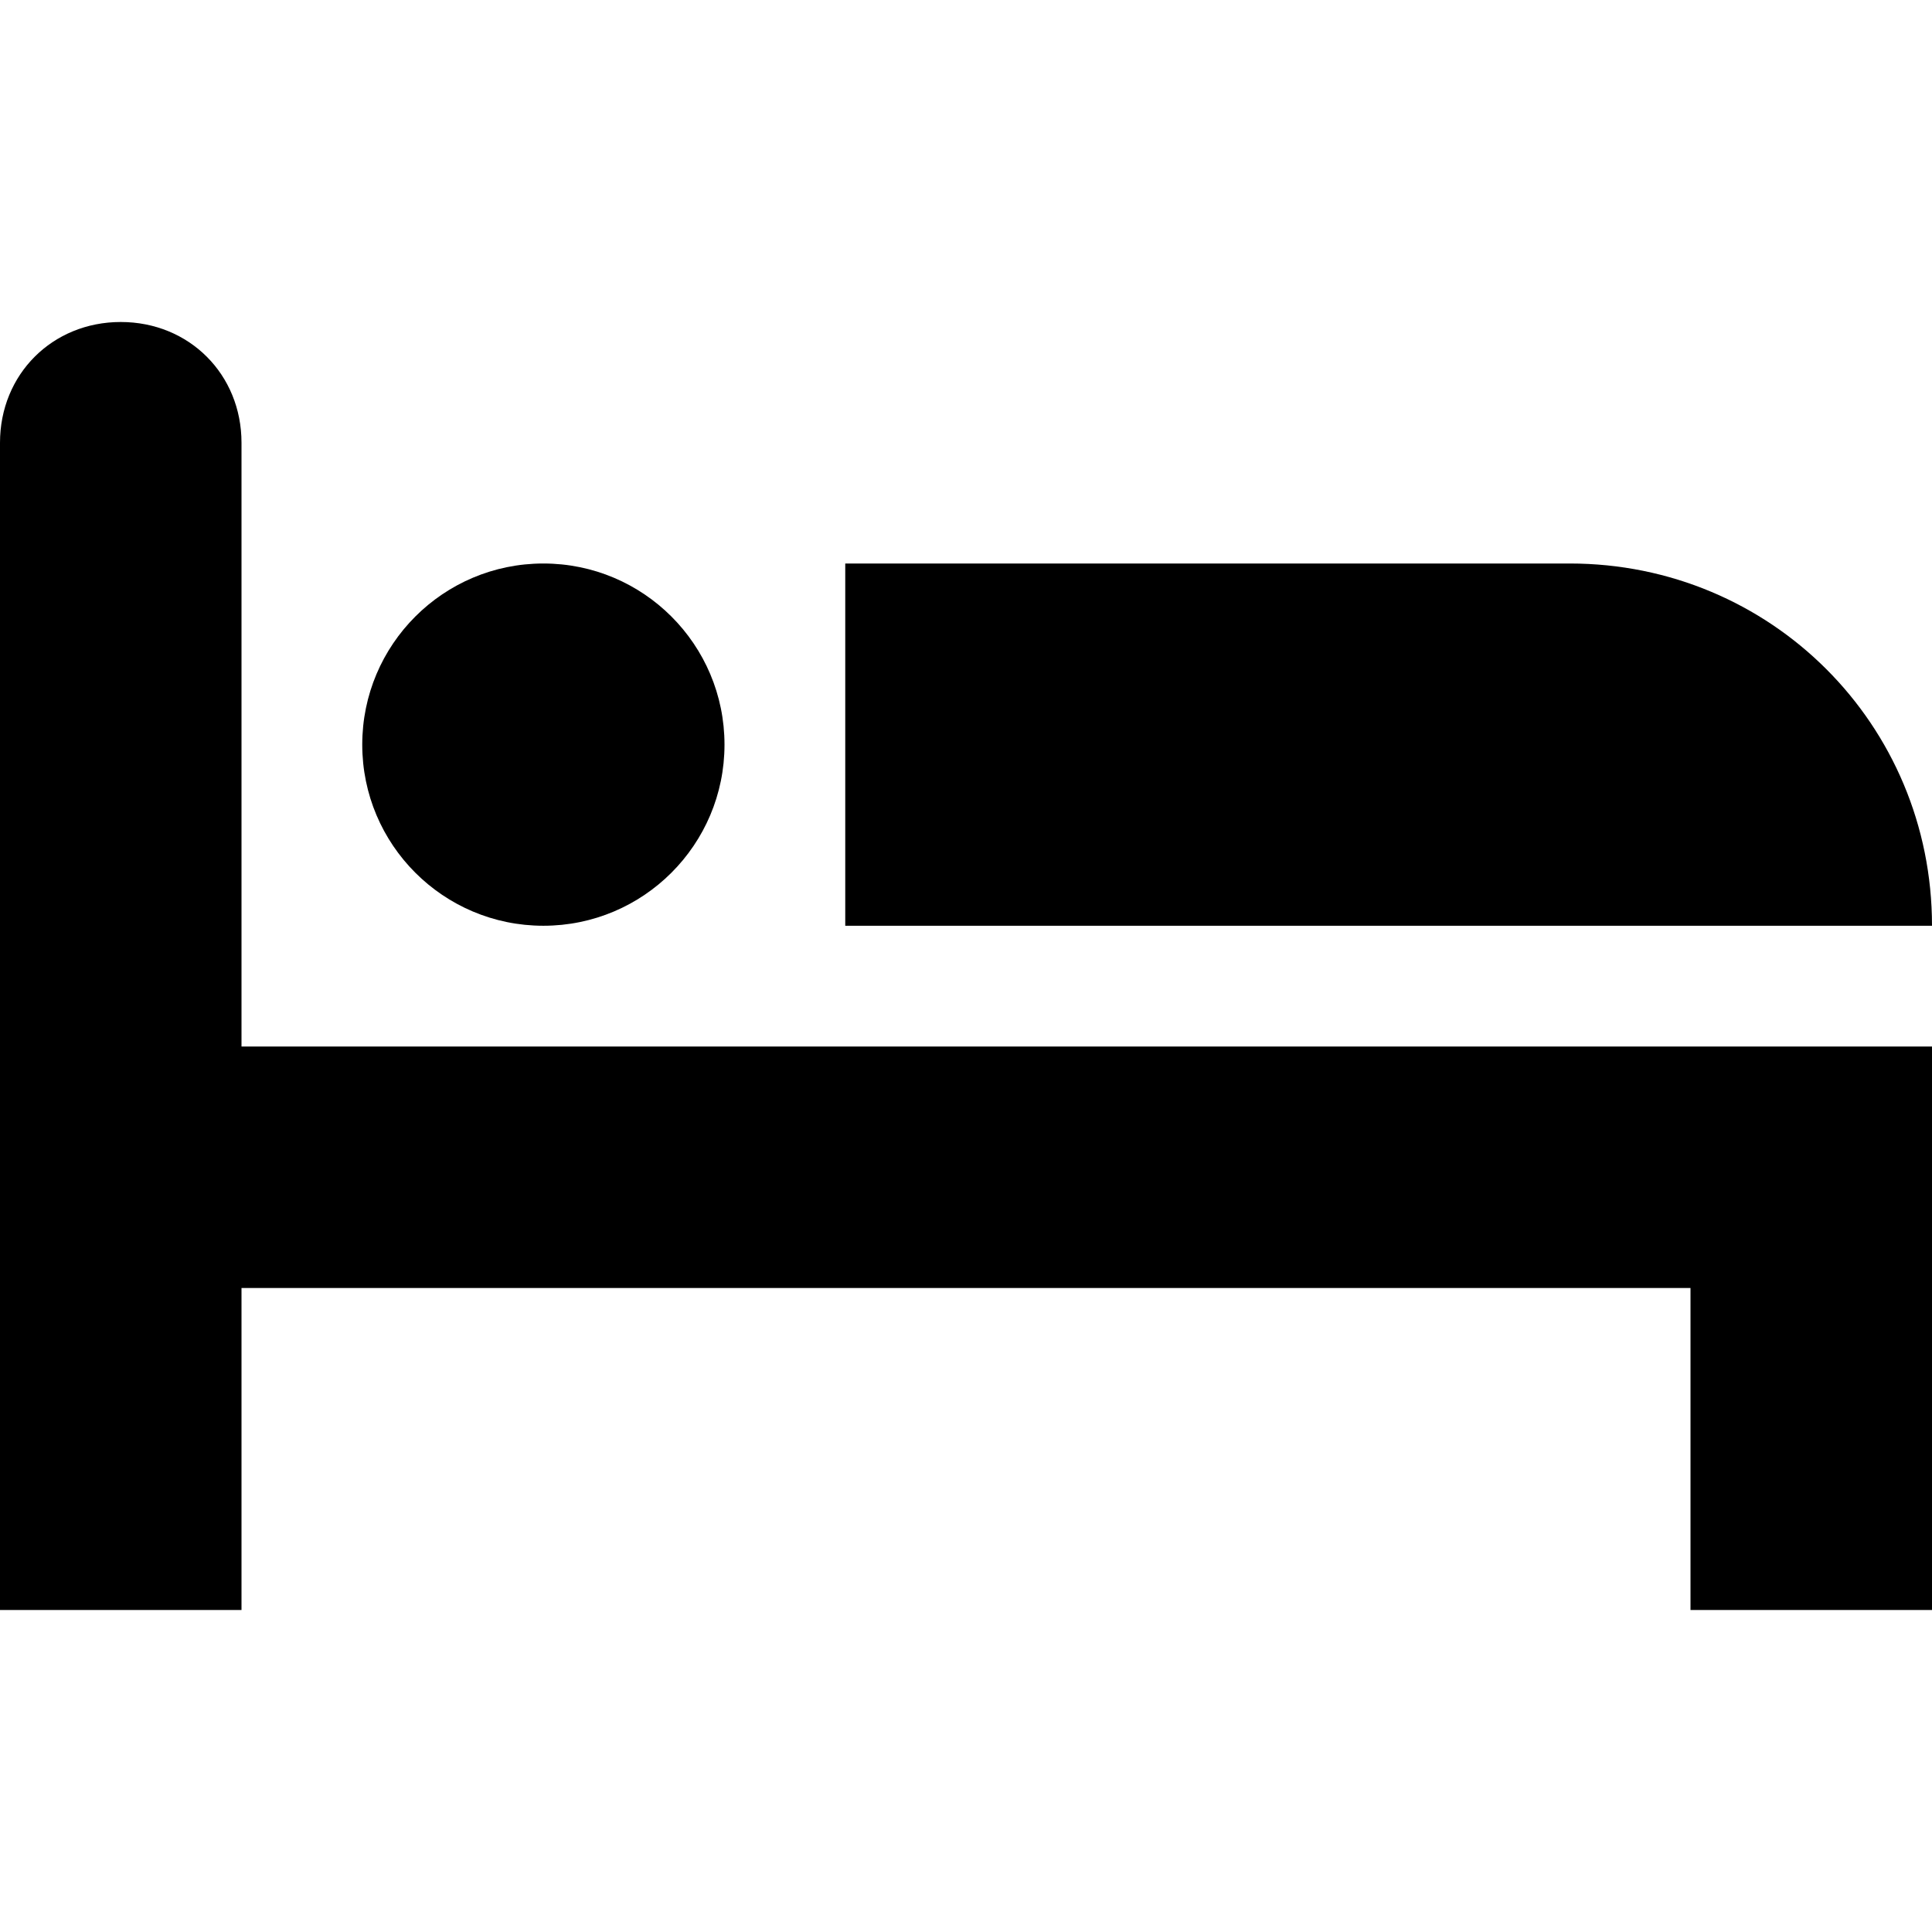 <?xml version="1.0" encoding="utf-8"?>
<!-- Generator: Adobe Illustrator 21.1.0, SVG Export Plug-In . SVG Version: 6.00 Build 0)  -->
<svg version="1.1" id="Layer_1" xmlns="http://www.w3.org/2000/svg" xmlns:xlink="http://www.w3.org/1999/xlink" x="0px" y="0px"
     viewBox="0 0 48 48" enable-background="new 0 0 48 48" xml:space="preserve">
<g>
	<path d="M42,26H6V11c0-1.7-1.3-3-3-3s-3,1.3-3,3v29h6v-8h36v8h6V26h-5H42z"/>
    <path d="M39,14H21v9h27C48,18,44,14,39,14z"/>
    <circle cx="13.5" cy="18.5" r="4.5"/>
</g>
</svg>
